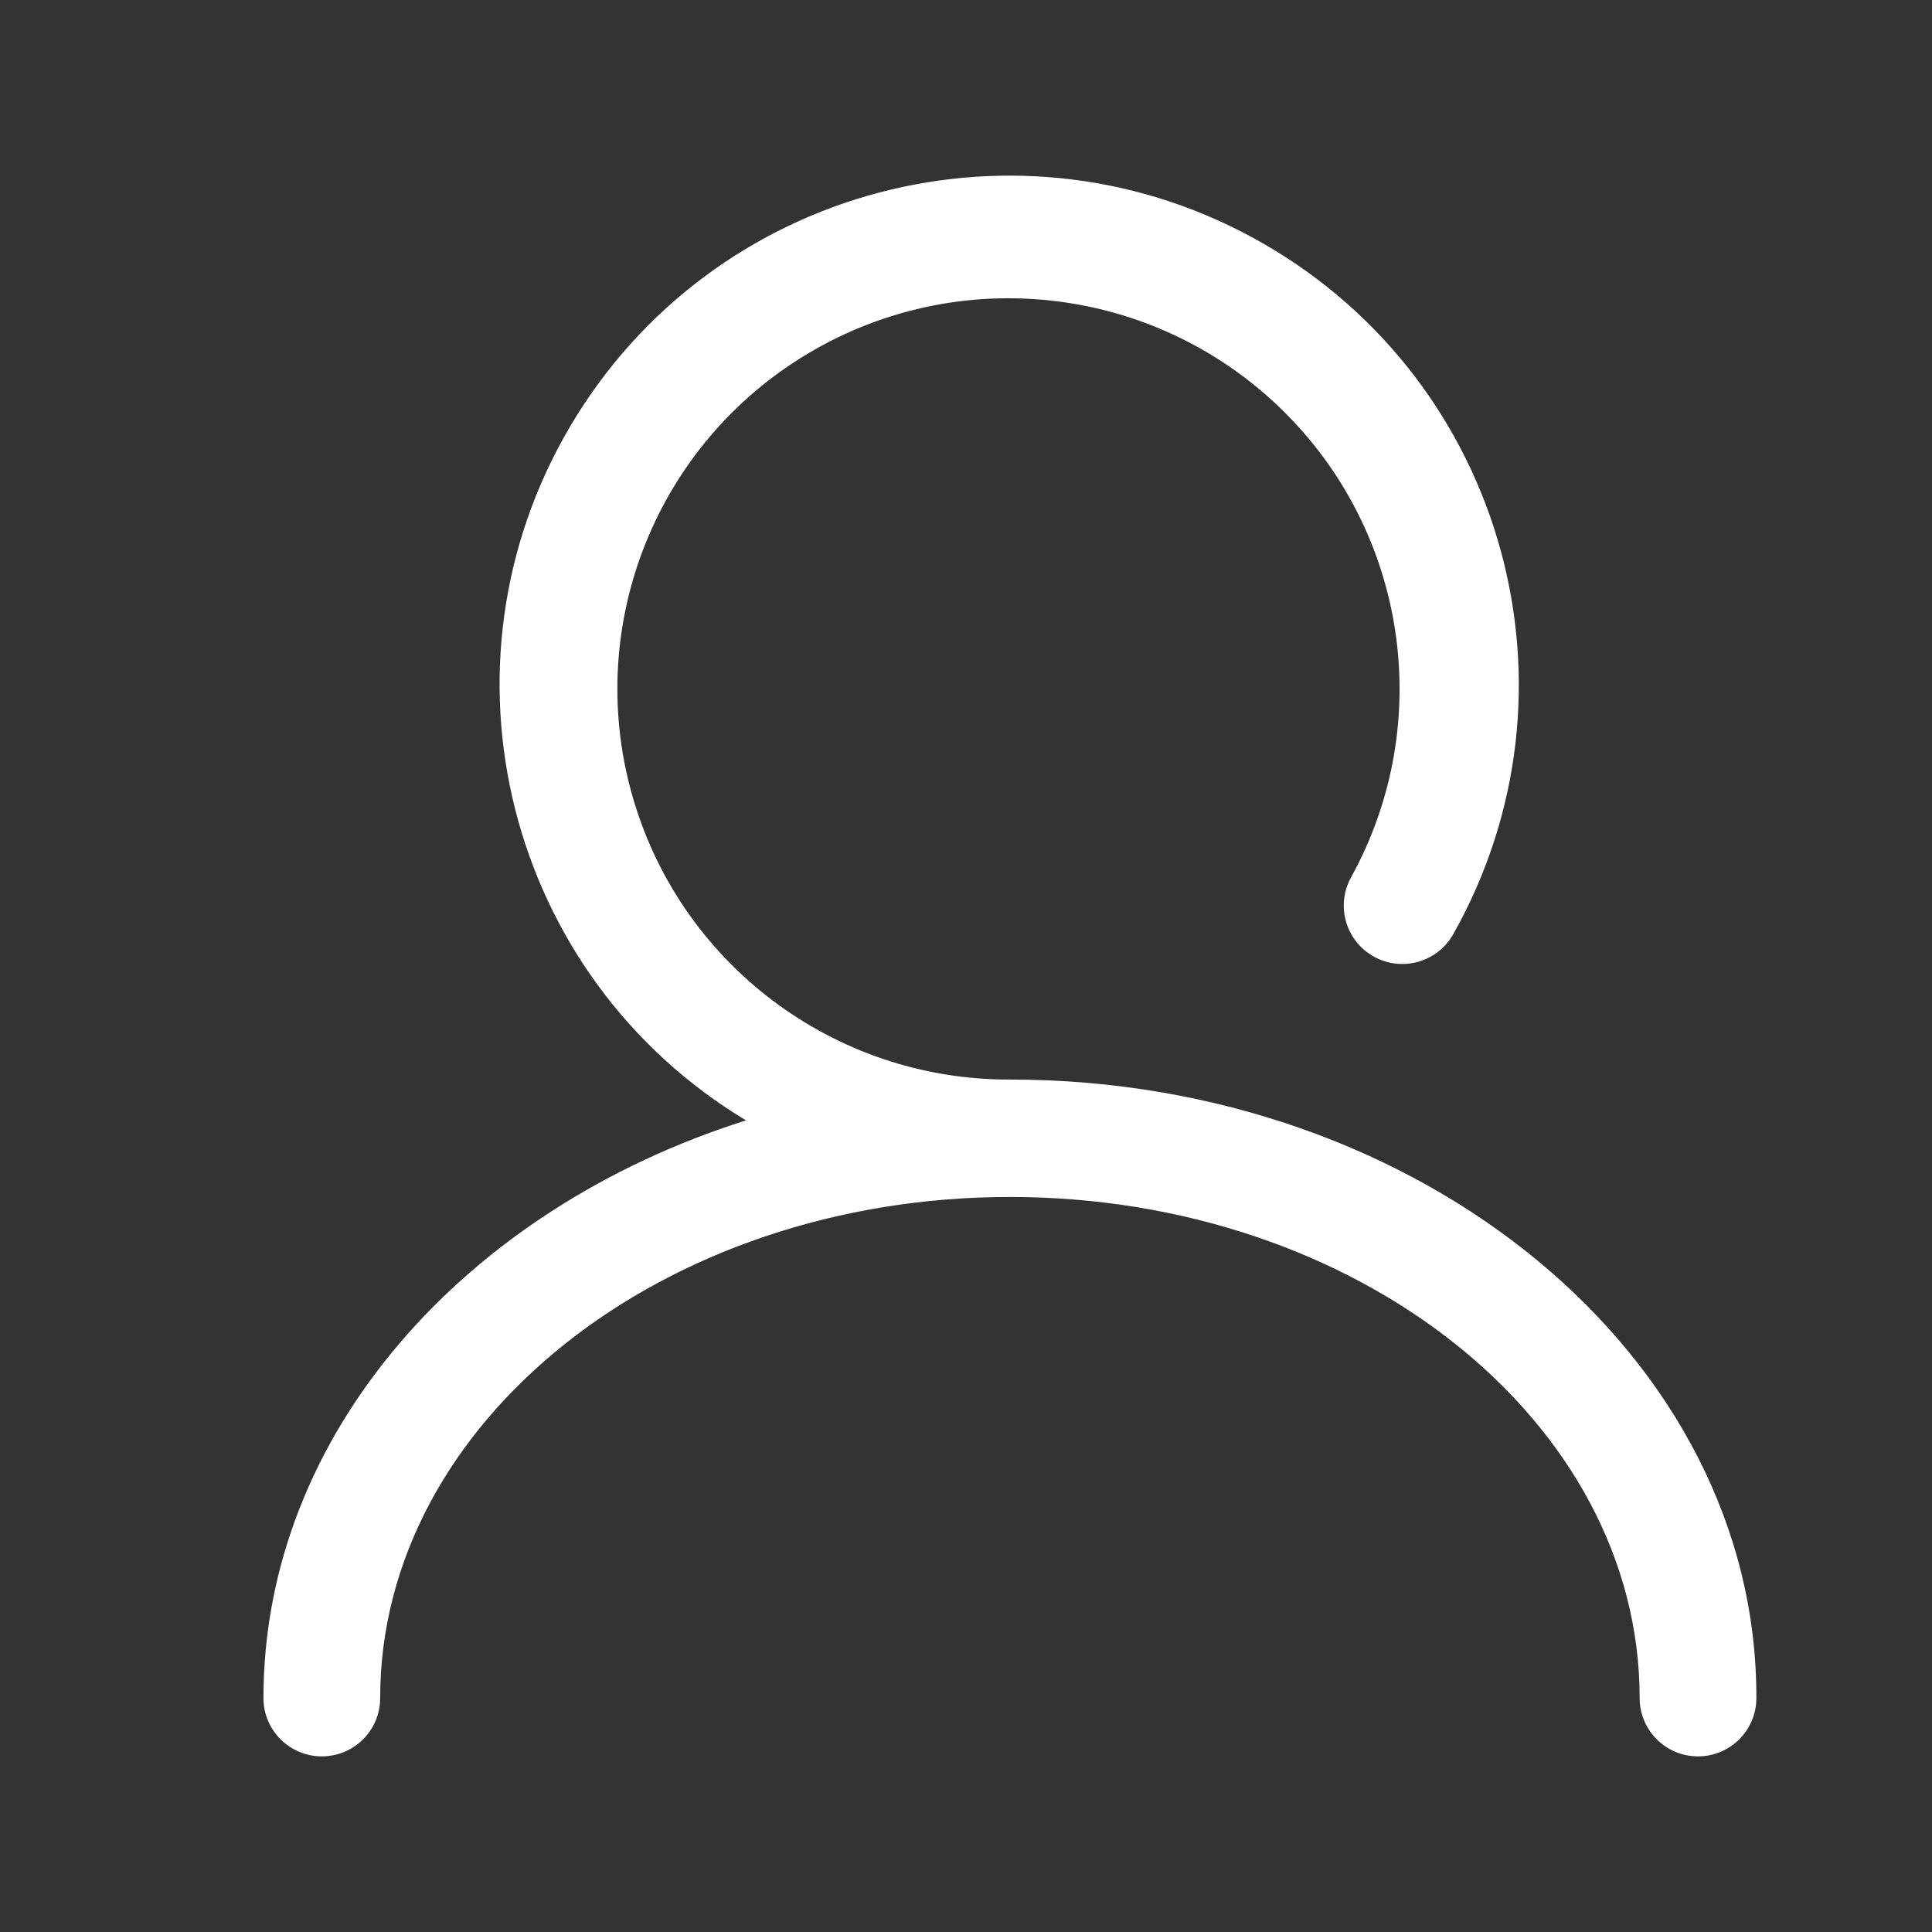 <?xml version="1.0" encoding="UTF-8"?>
<svg width="22px" height="22px" viewBox="0 0 22 22" version="1.1" xmlns="http://www.w3.org/2000/svg" xmlns:xlink="http://www.w3.org/1999/xlink">
    <rect x="0" y="0" width="22" height="22" fill="#333333" stroke="none"/>
    <!-- Generator: Sketch 52.4 (67378) - http://www.bohemiancoding.com/sketch -->
    <title>ACCOUNT</title>
    <desc>Created with Sketch.</desc>
    <g id="GCOX-确定版" stroke="none" stroke-width="1" fill="none" fill-rule="evenodd">
        <g id="MARKETS" transform="translate(-1059, -29)">
            <g id="ACCOUNT" transform="translate(1059, 29)">
                <rect id="矩形-copy-4" fill="#D8D8D8" fill-rule="nonzero" opacity="0" x="0" y="0" width="22" height="22"></rect>
                <path d="M11.5,12.293 C9.492,12.3 7.727,10.964 7.192,9.031 C6.656,7.098 7.482,5.046 9.208,4.021 C10.935,2.996 13.134,3.252 14.578,4.646 C16.022,6.04 16.354,8.226 15.388,9.985 C15.207,10.305 15.32,10.71 15.641,10.891 C15.961,11.072 16.368,10.958 16.548,10.638 C18.109,7.869 17.145,4.361 14.388,2.775 C11.632,1.188 8.11,2.115 6.494,4.853 C4.878,7.59 5.77,11.117 8.495,12.758 C5.291,13.769 3,16.335 3,19.336 C3,19.703 3.298,20 3.665,20 C4.032,20 4.329,19.703 4.329,19.336 C4.329,16.196 7.543,13.63 11.5,13.63 C15.457,13.63 18.671,16.186 18.671,19.336 C18.671,19.703 18.968,20 19.335,20 C19.702,20 20,19.703 20,19.336 C20.01,15.453 16.191,12.293 11.5,12.293 Z" id="路径" fill="#FFFFFF"></path>
            </g>
        </g>
    </g>
</svg>